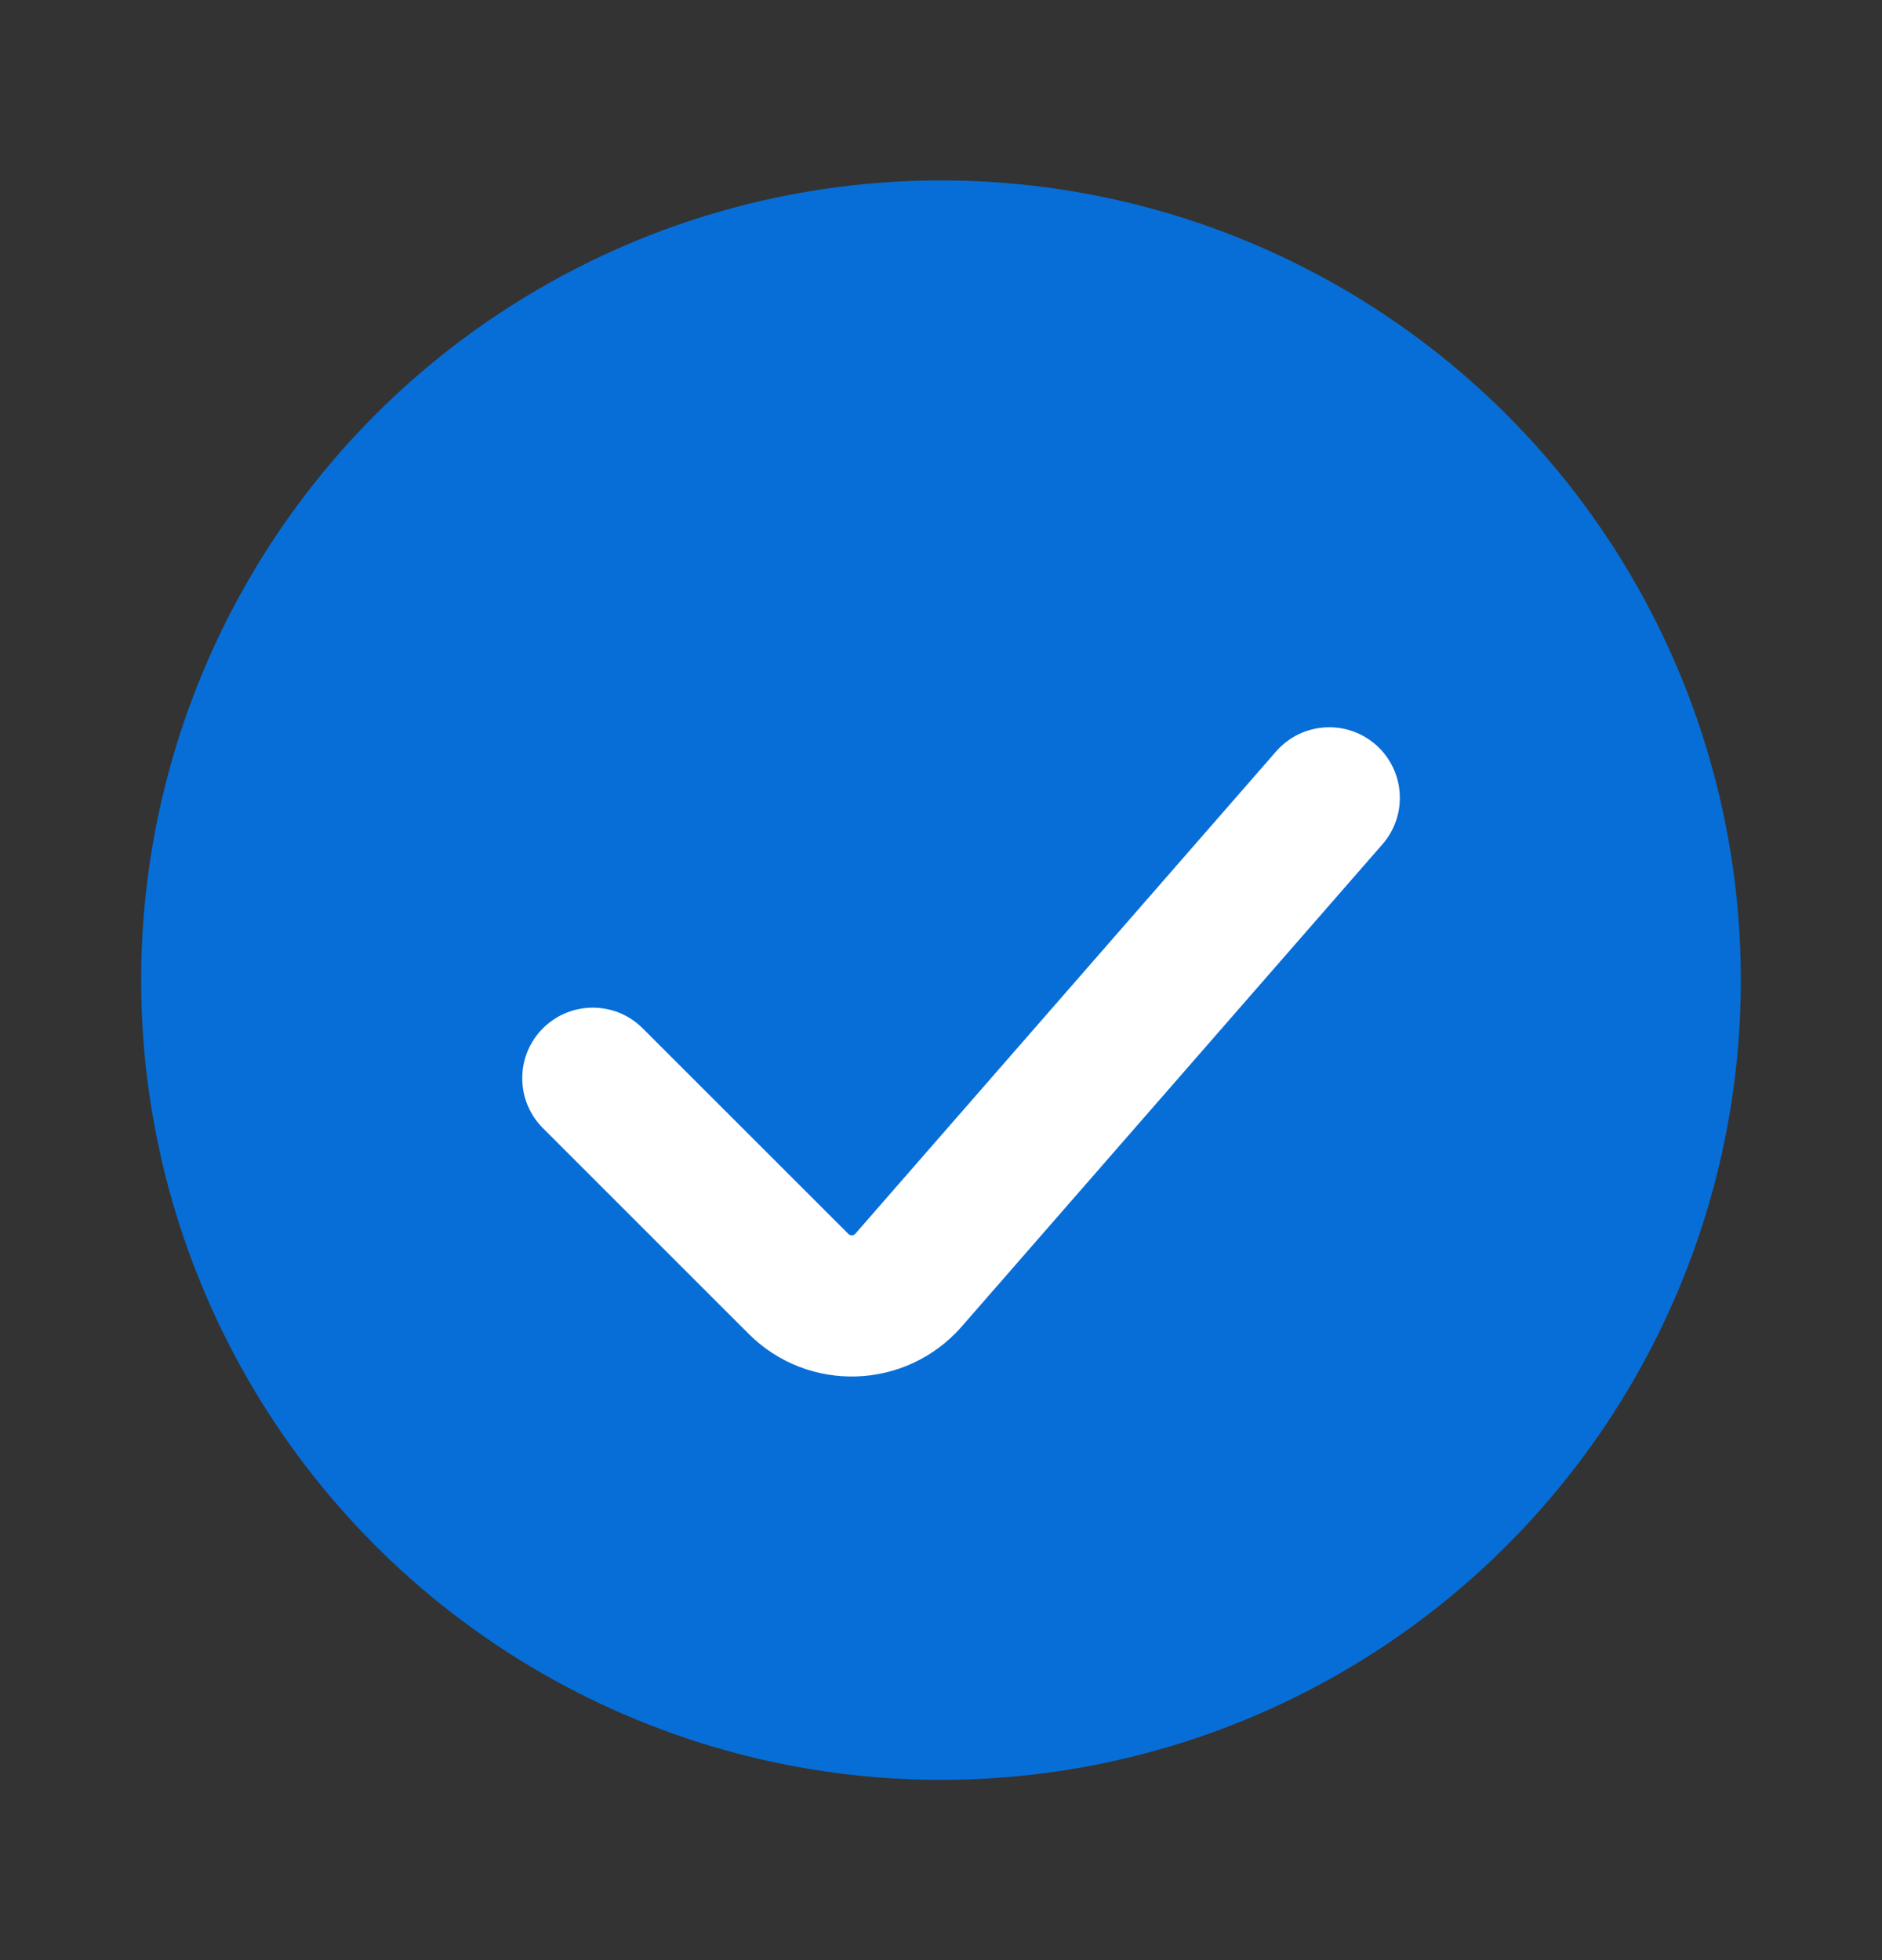 <svg width="24" height="25" viewBox="0 0 24 25" fill="none" xmlns="http://www.w3.org/2000/svg">
<rect x="0" y="0" width="24" height="25" fill="#333333" stroke="none"/>
<circle cx="12" cy="12.501" r="10.2" fill="#076ED7"/>
<path fill-rule="evenodd" clip-rule="evenodd" d="M6.923 13.116C7.275 12.764 7.845 12.764 8.196 13.116L10.82 15.739C10.844 15.763 10.884 15.762 10.907 15.736L16.276 9.581C16.605 9.208 17.173 9.172 17.546 9.5C17.919 9.829 17.955 10.398 17.627 10.771L12.258 16.926C11.548 17.731 10.306 17.771 9.547 17.012L6.923 14.388C6.572 14.037 6.572 13.467 6.923 13.116Z" fill="white"/>
</svg>

